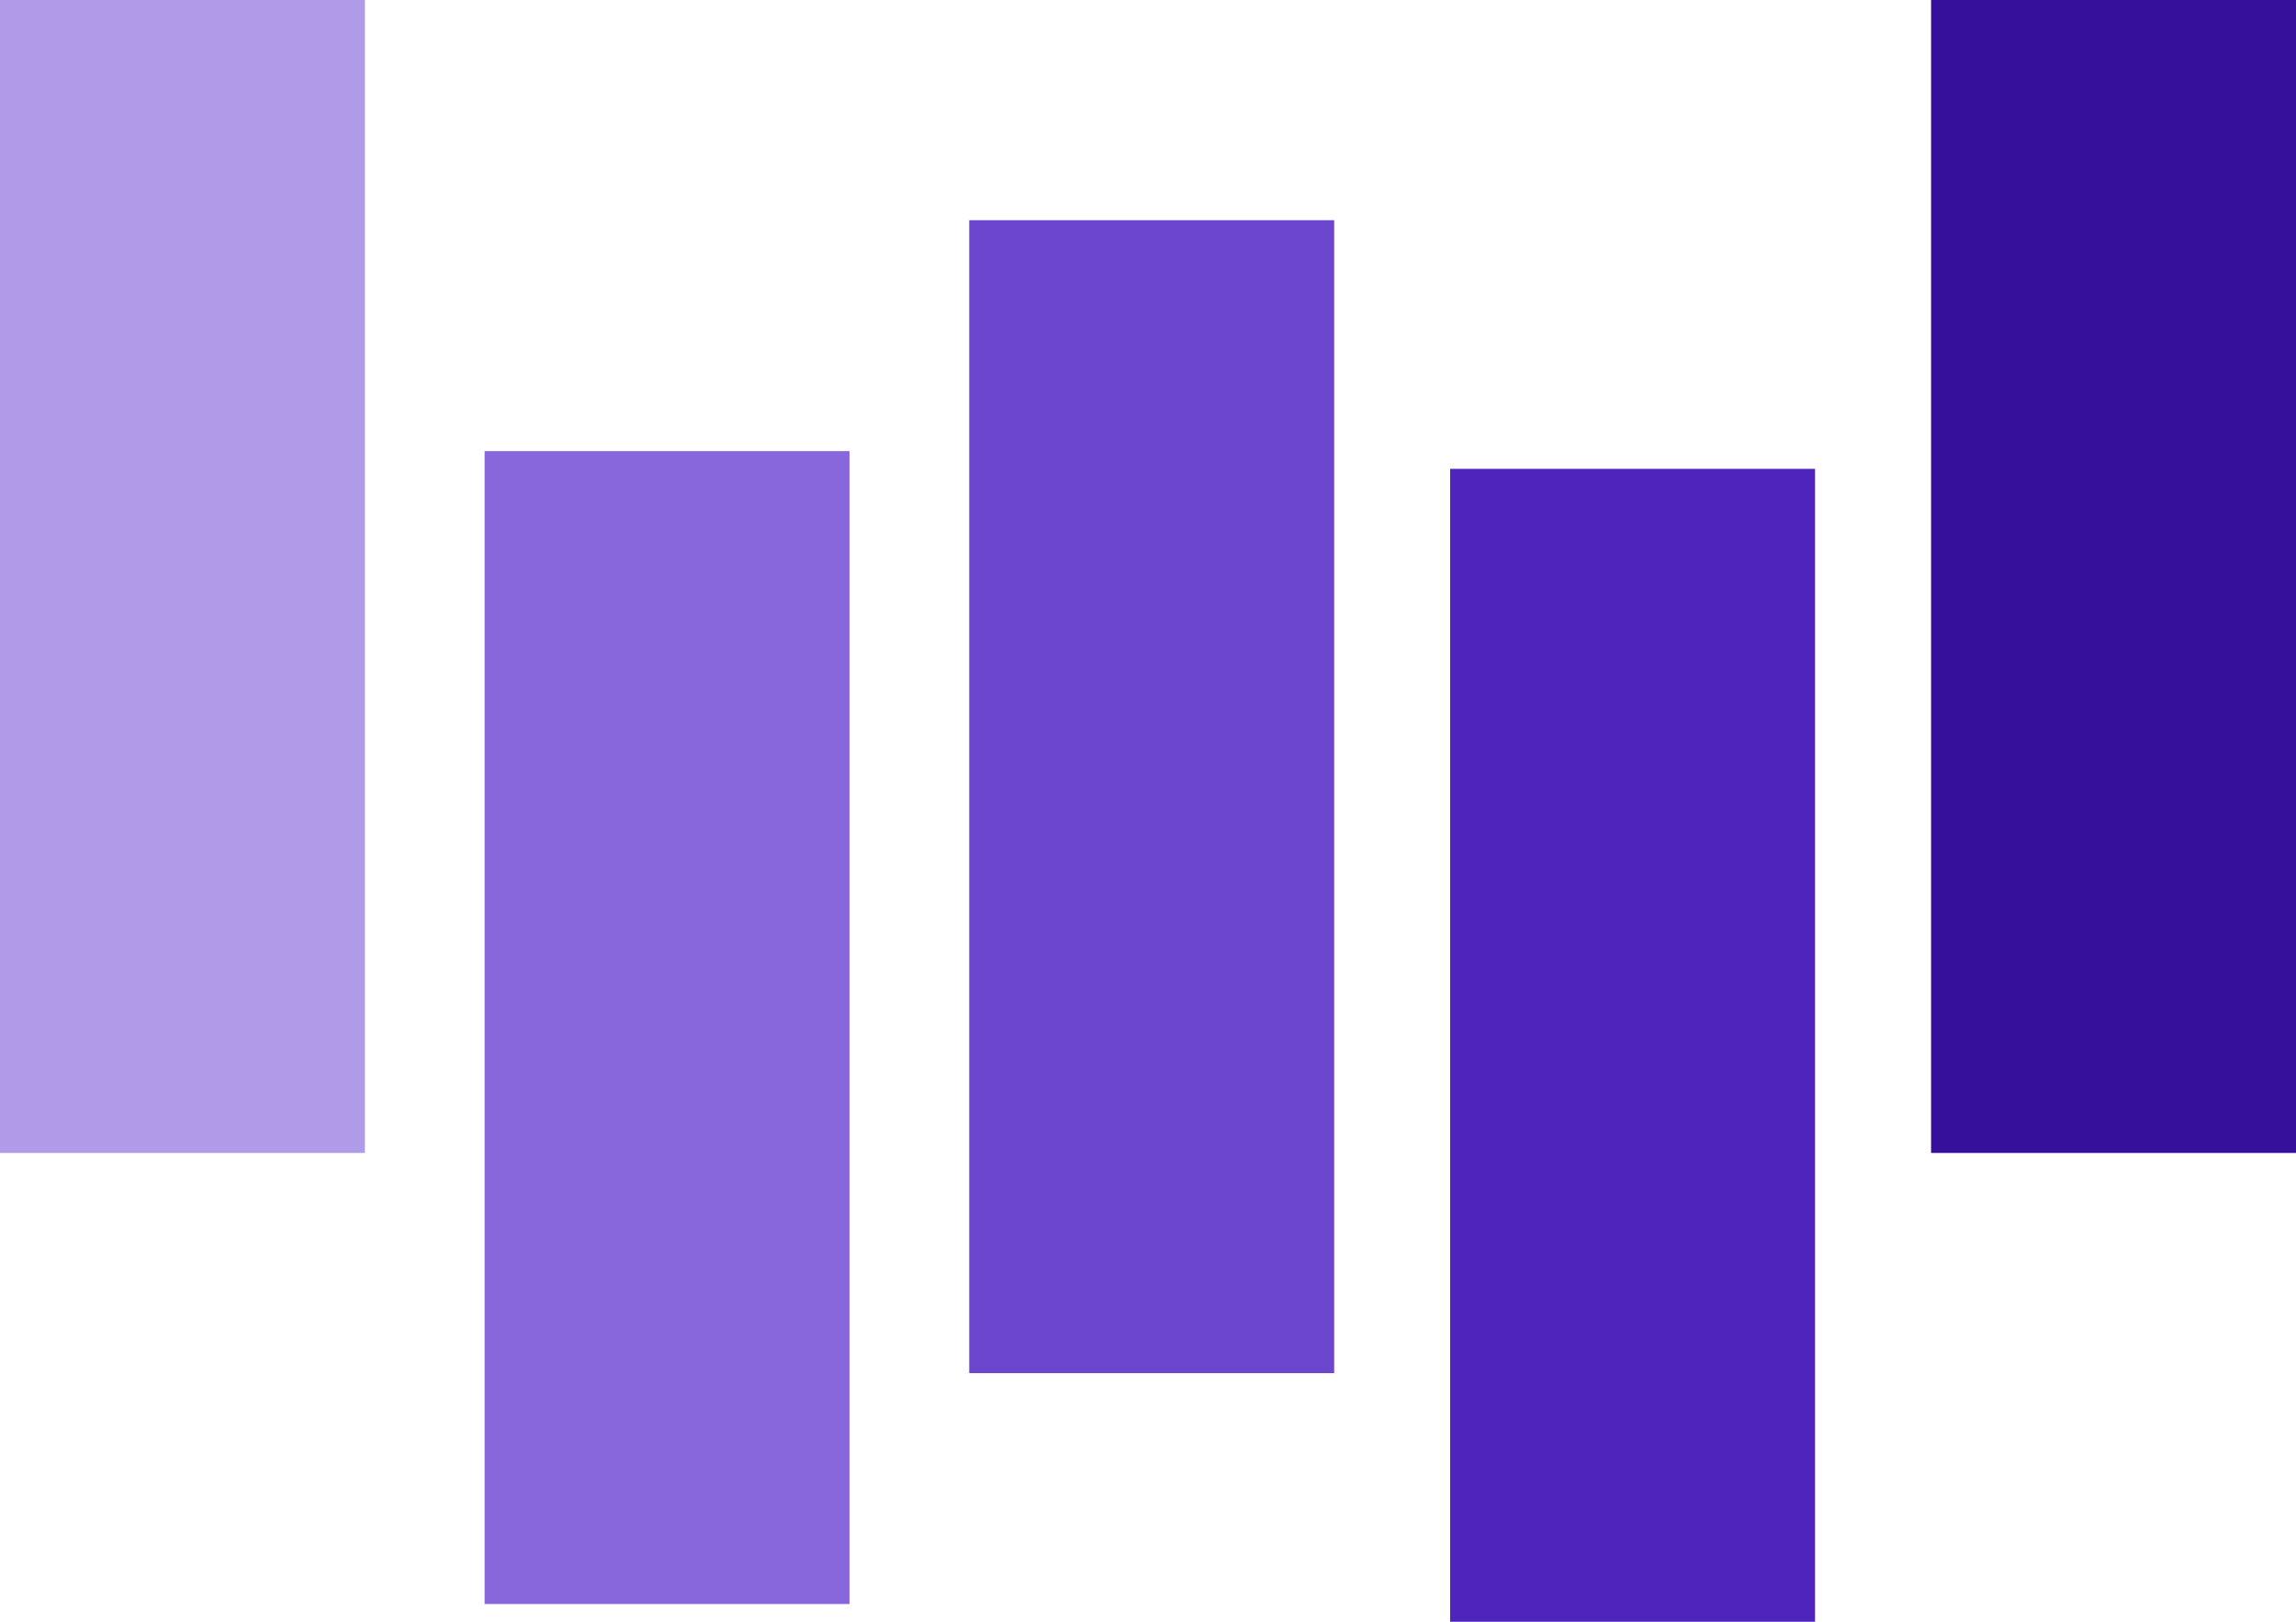 <svg id="Groupe_1293" data-name="Groupe 1293" xmlns="http://www.w3.org/2000/svg" width="101.727" height="71.85" viewBox="0 0 101.727 71.85">
  <rect id="Rectangle_111" data-name="Rectangle 111" width="16.167" height="51.079" transform="translate(0 0)" fill="#b09be8"/>
  <path id="Tracé_63" data-name="Tracé 63" d="M0,0H16.167V51.077H0Z" transform="translate(21.471 19.986)" fill="#8867dc"/>
  <rect id="Rectangle_113" data-name="Rectangle 113" width="16.169" height="51.079" transform="translate(42.943 9.756)" fill="#6c46ce"/>
  <rect id="Rectangle_114" data-name="Rectangle 114" width="16.169" height="51.079" transform="translate(64.249 20.771)" fill="#4f24bc"/>
  <rect id="Rectangle_115" data-name="Rectangle 115" width="16.169" height="51.079" transform="translate(85.559 0)" fill="#360f9b"/>
</svg>
